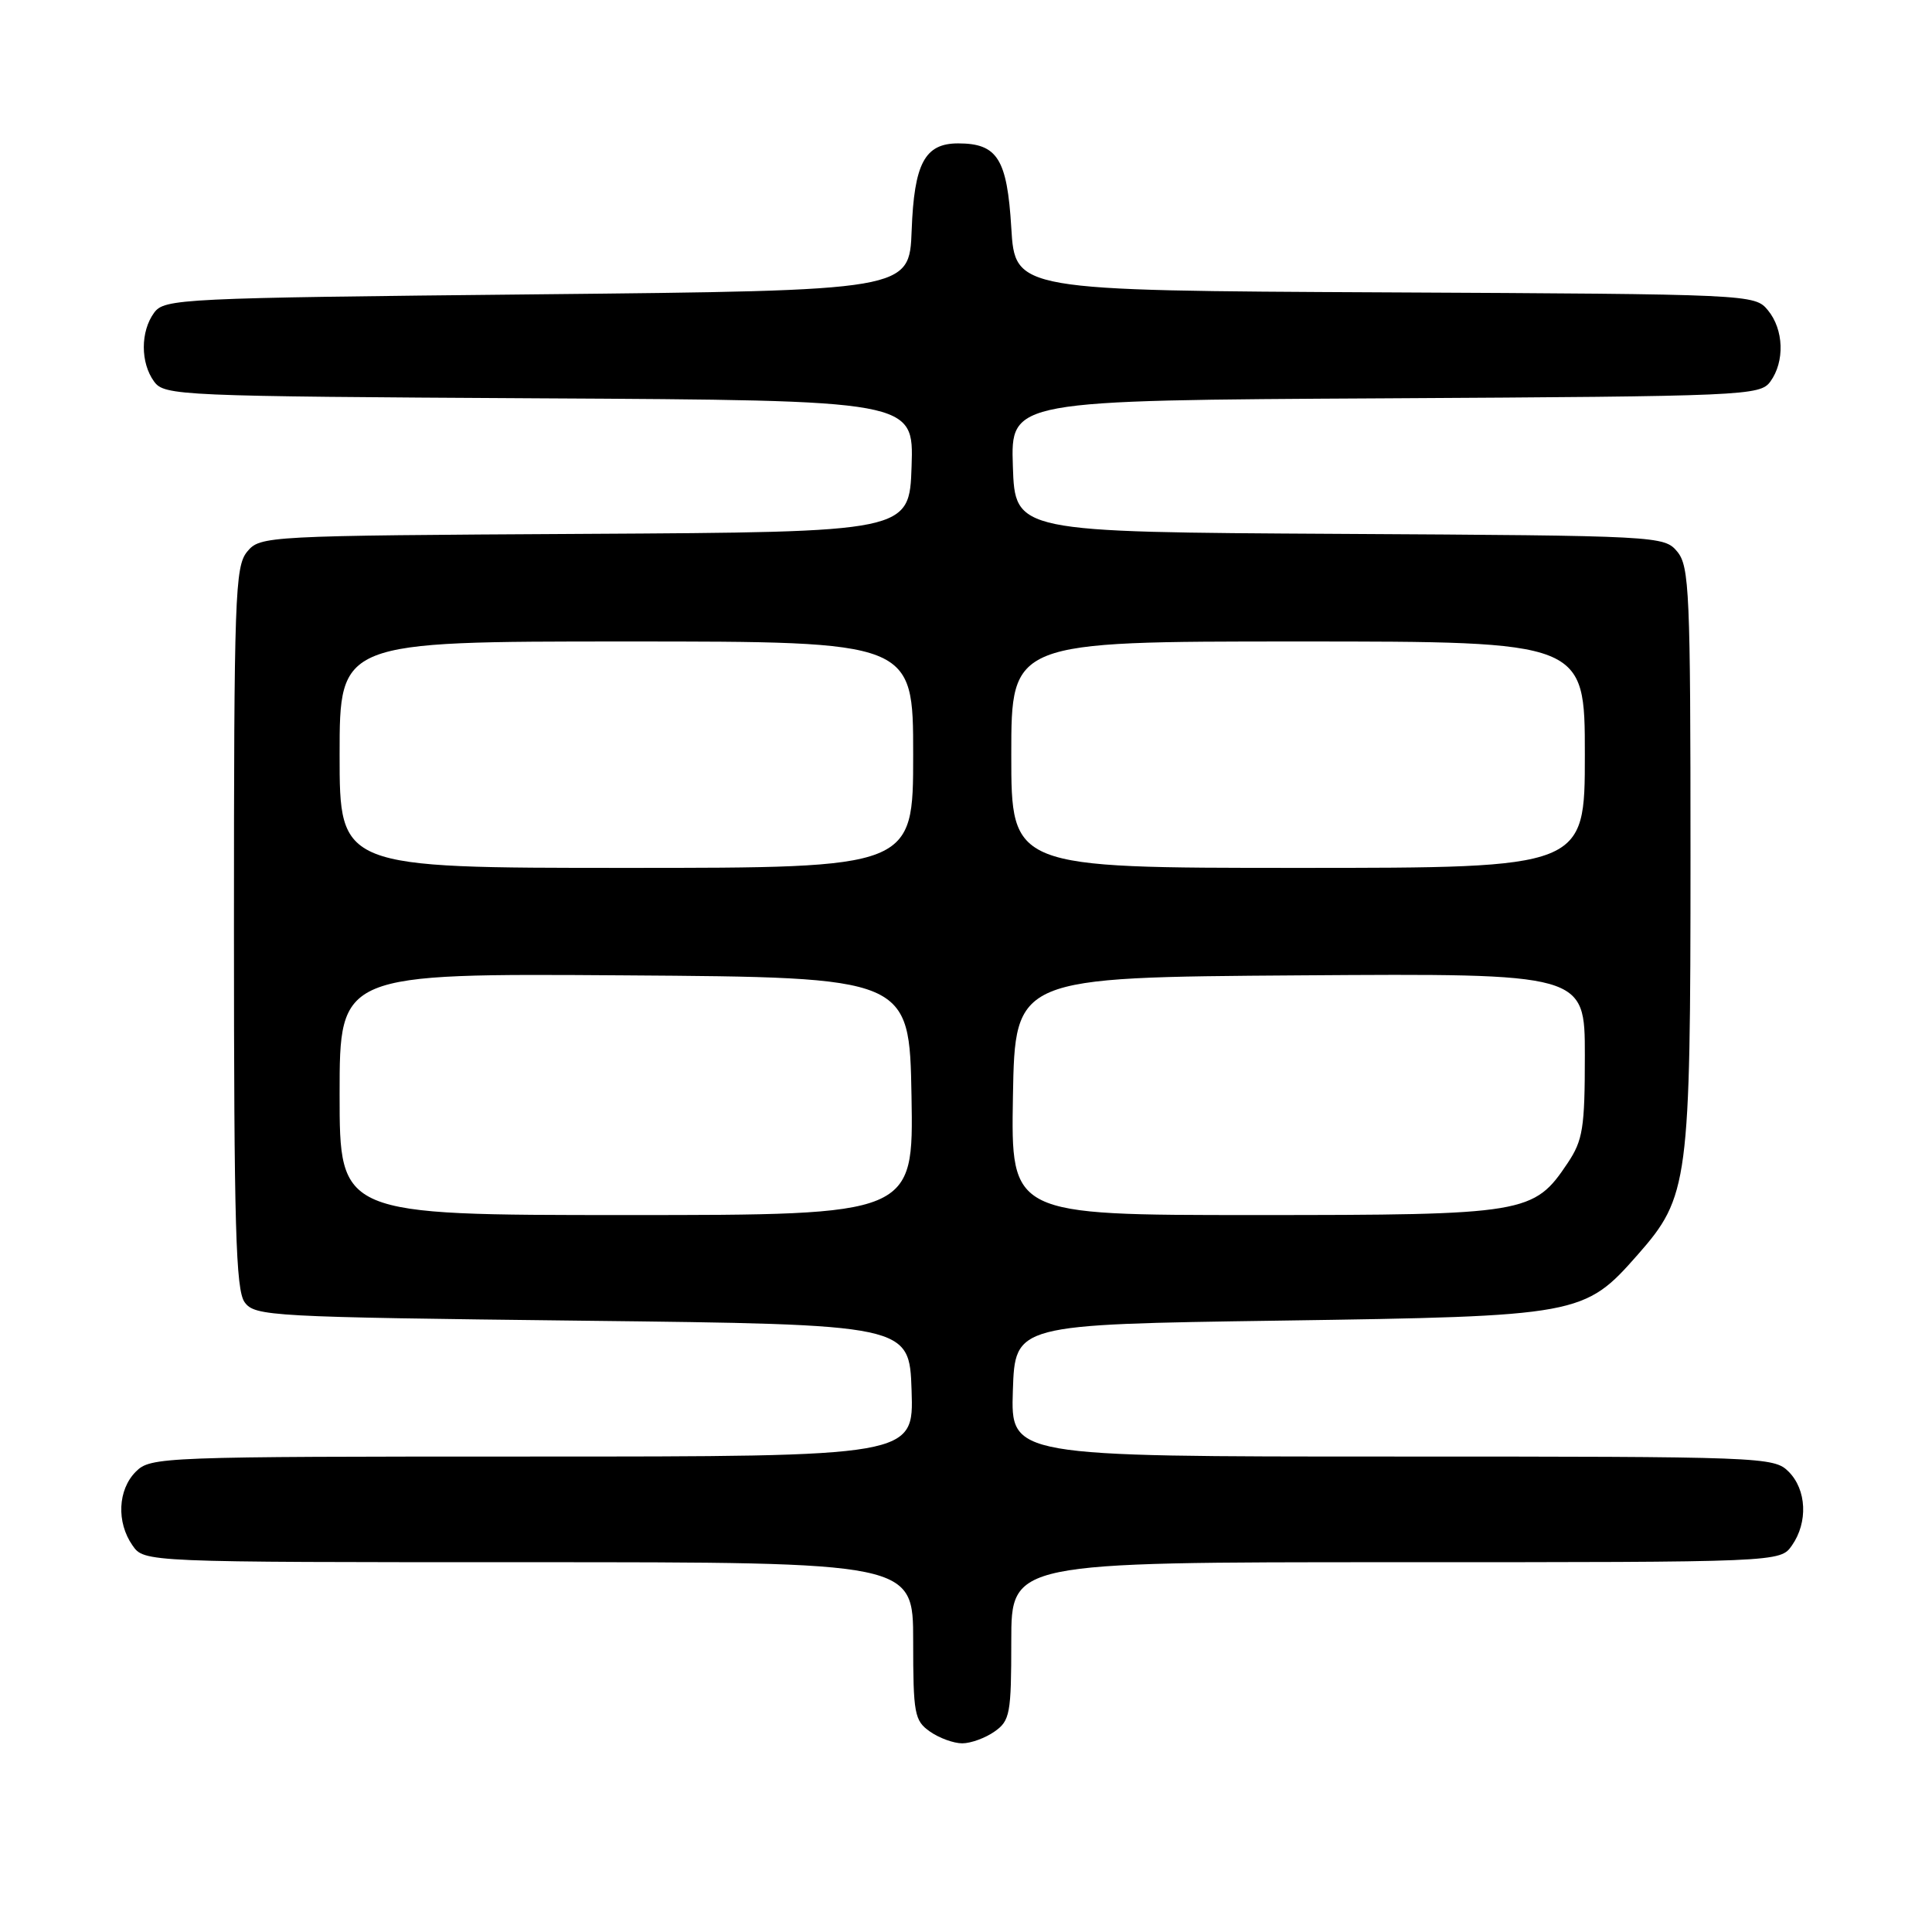 <?xml version="1.0" encoding="UTF-8" standalone="no"?>
<!DOCTYPE svg PUBLIC "-//W3C//DTD SVG 1.1//EN" "http://www.w3.org/Graphics/SVG/1.1/DTD/svg11.dtd" >
<svg xmlns="http://www.w3.org/2000/svg" xmlns:xlink="http://www.w3.org/1999/xlink" version="1.1" viewBox="0 0 256 256">
 <g >
 <path fill="currentColor"
d=" M 131.78 229.44 C 133.83 228.00 134.00 227.10 134.00 217.44 C 134.00 207.00 134.00 207.00 184.94 207.00 C 235.89 207.00 235.89 207.00 237.44 204.78 C 239.59 201.71 239.39 197.39 237.00 195.00 C 235.05 193.05 233.67 193.00 184.46 193.00 C 133.92 193.00 133.92 193.00 134.21 184.25 C 134.50 175.50 134.50 175.50 169.50 174.99 C 209.35 174.41 209.93 174.30 217.02 166.24 C 223.75 158.59 224.00 156.71 224.00 113.43 C 224.00 78.51 223.85 75.04 222.25 73.10 C 220.52 71.02 219.93 70.98 177.50 70.74 C 134.50 70.50 134.50 70.50 134.21 61.78 C 133.92 53.05 133.92 53.05 183.54 52.78 C 231.34 52.51 233.21 52.43 234.58 50.56 C 236.51 47.91 236.37 43.66 234.25 41.10 C 232.52 39.00 232.05 38.98 183.50 38.74 C 134.50 38.50 134.50 38.50 134.00 30.17 C 133.45 21.05 132.16 19.00 126.96 19.00 C 122.54 19.00 121.13 21.64 120.80 30.53 C 120.50 38.50 120.50 38.50 71.17 39.00 C 23.80 39.48 21.78 39.58 20.42 41.44 C 18.60 43.93 18.60 48.07 20.42 50.56 C 21.79 52.43 23.66 52.51 71.46 52.78 C 121.08 53.05 121.08 53.05 120.79 61.78 C 120.50 70.50 120.50 70.50 77.50 70.74 C 35.07 70.98 34.48 71.02 32.75 73.10 C 31.14 75.06 31.00 78.97 31.00 122.92 C 31.00 162.52 31.24 170.95 32.42 172.56 C 33.78 174.41 35.74 174.52 77.17 175.00 C 120.50 175.50 120.50 175.50 120.79 184.25 C 121.08 193.00 121.08 193.00 70.54 193.00 C 21.33 193.00 19.95 193.05 18.00 195.00 C 15.61 197.39 15.41 201.71 17.56 204.78 C 19.11 207.00 19.11 207.00 70.06 207.00 C 121.00 207.00 121.00 207.00 121.00 217.44 C 121.00 227.10 121.17 228.00 123.22 229.44 C 124.44 230.30 126.37 231.00 127.50 231.00 C 128.63 231.00 130.56 230.30 131.78 229.44 Z  M 45.00 144.99 C 45.00 128.98 45.00 128.98 82.75 129.24 C 120.50 129.50 120.50 129.50 120.78 145.25 C 121.05 161.00 121.05 161.00 83.03 161.00 C 45.00 161.00 45.00 161.00 45.00 144.99 Z  M 134.22 145.25 C 134.50 129.50 134.50 129.50 172.25 129.24 C 210.00 128.98 210.00 128.98 210.00 139.84 C 210.00 149.47 209.74 151.09 207.73 154.10 C 203.23 160.83 202.25 161.00 166.22 161.00 C 133.95 161.00 133.95 161.00 134.22 145.25 Z  M 45.00 100.00 C 45.00 85.00 45.00 85.00 83.00 85.00 C 121.00 85.00 121.00 85.00 121.00 100.00 C 121.00 115.00 121.00 115.00 83.00 115.00 C 45.00 115.00 45.00 115.00 45.00 100.00 Z  M 134.00 100.00 C 134.00 85.00 134.00 85.00 172.00 85.00 C 210.00 85.00 210.00 85.00 210.00 100.00 C 210.00 115.00 210.00 115.00 172.00 115.00 C 134.00 115.00 134.00 115.00 134.00 100.00 Z "/>
</g>
</svg>